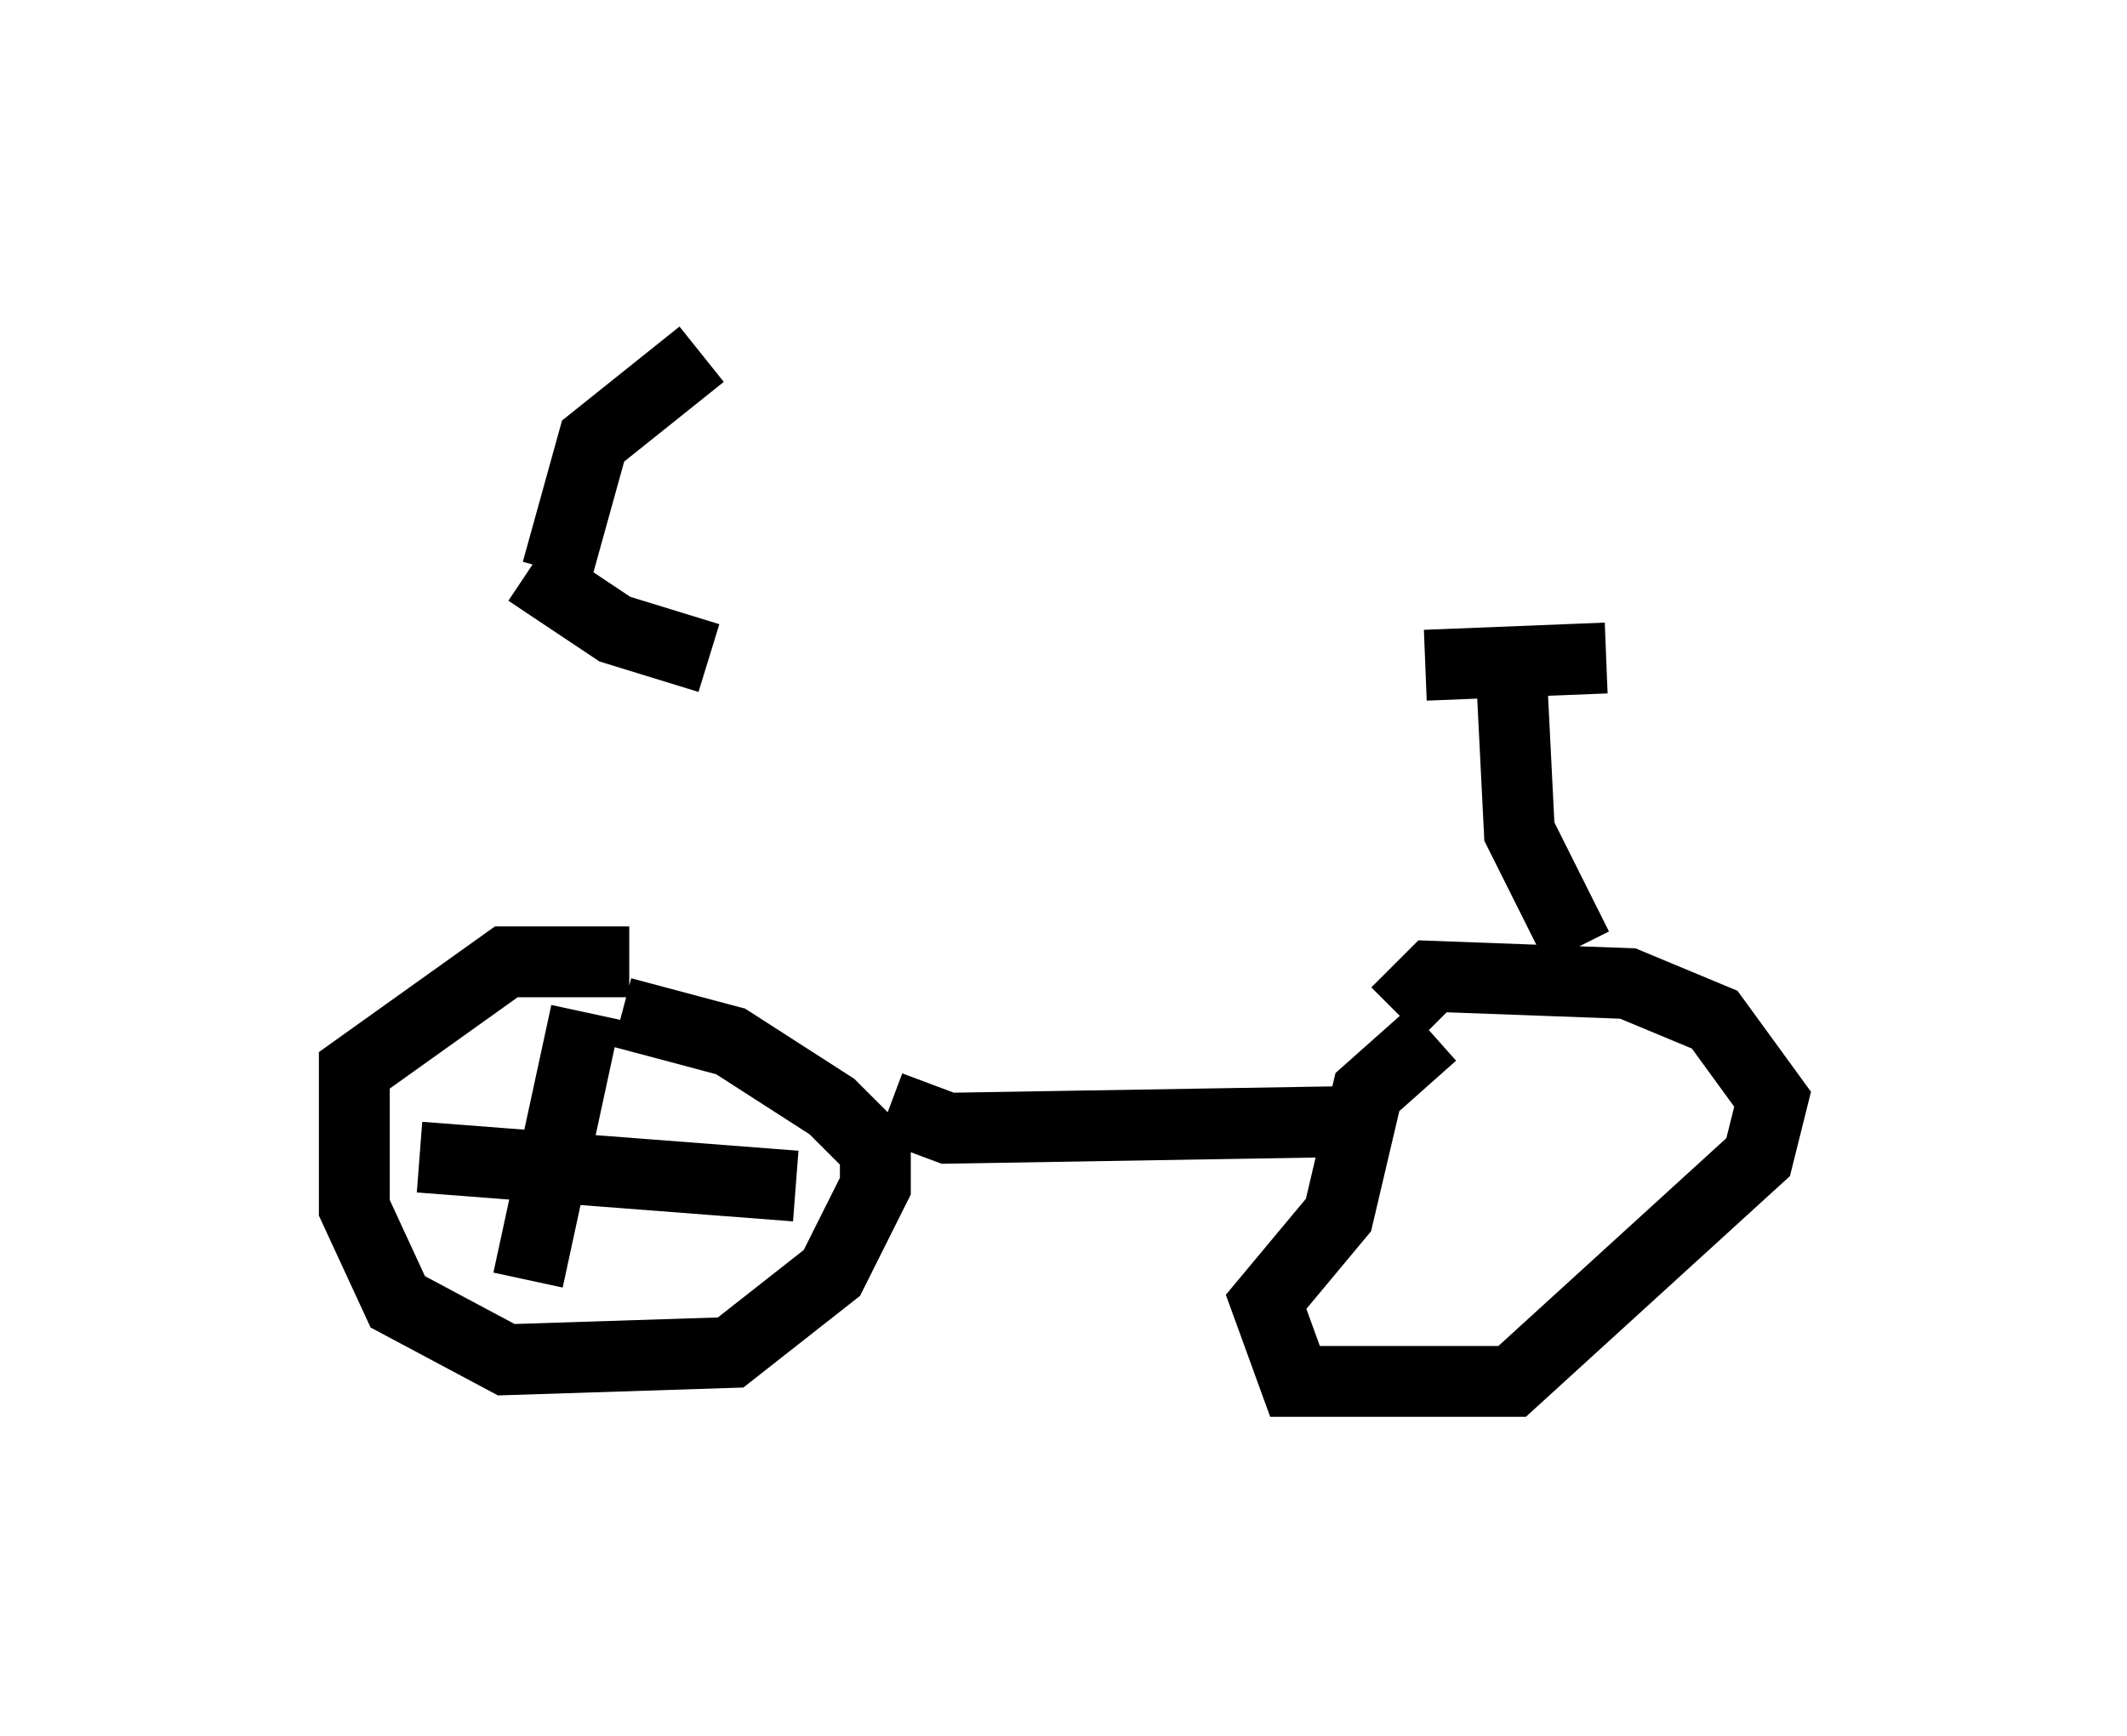 <?xml version="1.0" encoding="utf-8" ?>
<svg baseProfile="full" height="24.496" version="1.1" width="30.009" xmlns="http://www.w3.org/2000/svg" xmlns:ev="http://www.w3.org/2001/xml-events" xmlns:xlink="http://www.w3.org/1999/xlink"><defs /><rect fill="white" height="24.496" width="30.009" x="0" y="0" /><path d="M7.858, 8.879 m1.225, 5.002 m-1.633, -5.819 l1.225, 0.817 1.327, 0.408 m-2.144, -1.225 l0.51, -1.838 1.531, -1.225 m-1.021, 8.575 l-1.735, 0.0 -2.144, 1.531 l0.0, 1.94 0.613, 1.327 l1.531, 0.817 3.165, -0.102 l1.429, -1.123 0.613, -1.225 l0.0, -0.51 -0.613, -0.613 l-1.429, -0.919 -1.531, -0.408 m3.777, 1.327 l0.817, 0.306 6.125, -0.102 m0.715, -1.225 l-0.919, 0.817 -0.408, 1.735 l-1.021, 1.225 0.408, 1.123 l3.063, 0.0 3.471, -3.165 l0.204, -0.817 -0.817, -1.123 l-1.225, -0.51 -2.756, -0.102 l-0.51, 0.51 m2.552, -0.919 l-0.817, -1.633 -0.102, -2.042 m-1.225, -0.306 l2.552, -0.102 m-14.394, 5.002 l-0.817, 3.777 m-1.531, -1.735 l5.308, 0.408 " fill="none" stroke="black" stroke-width="1" /></svg>